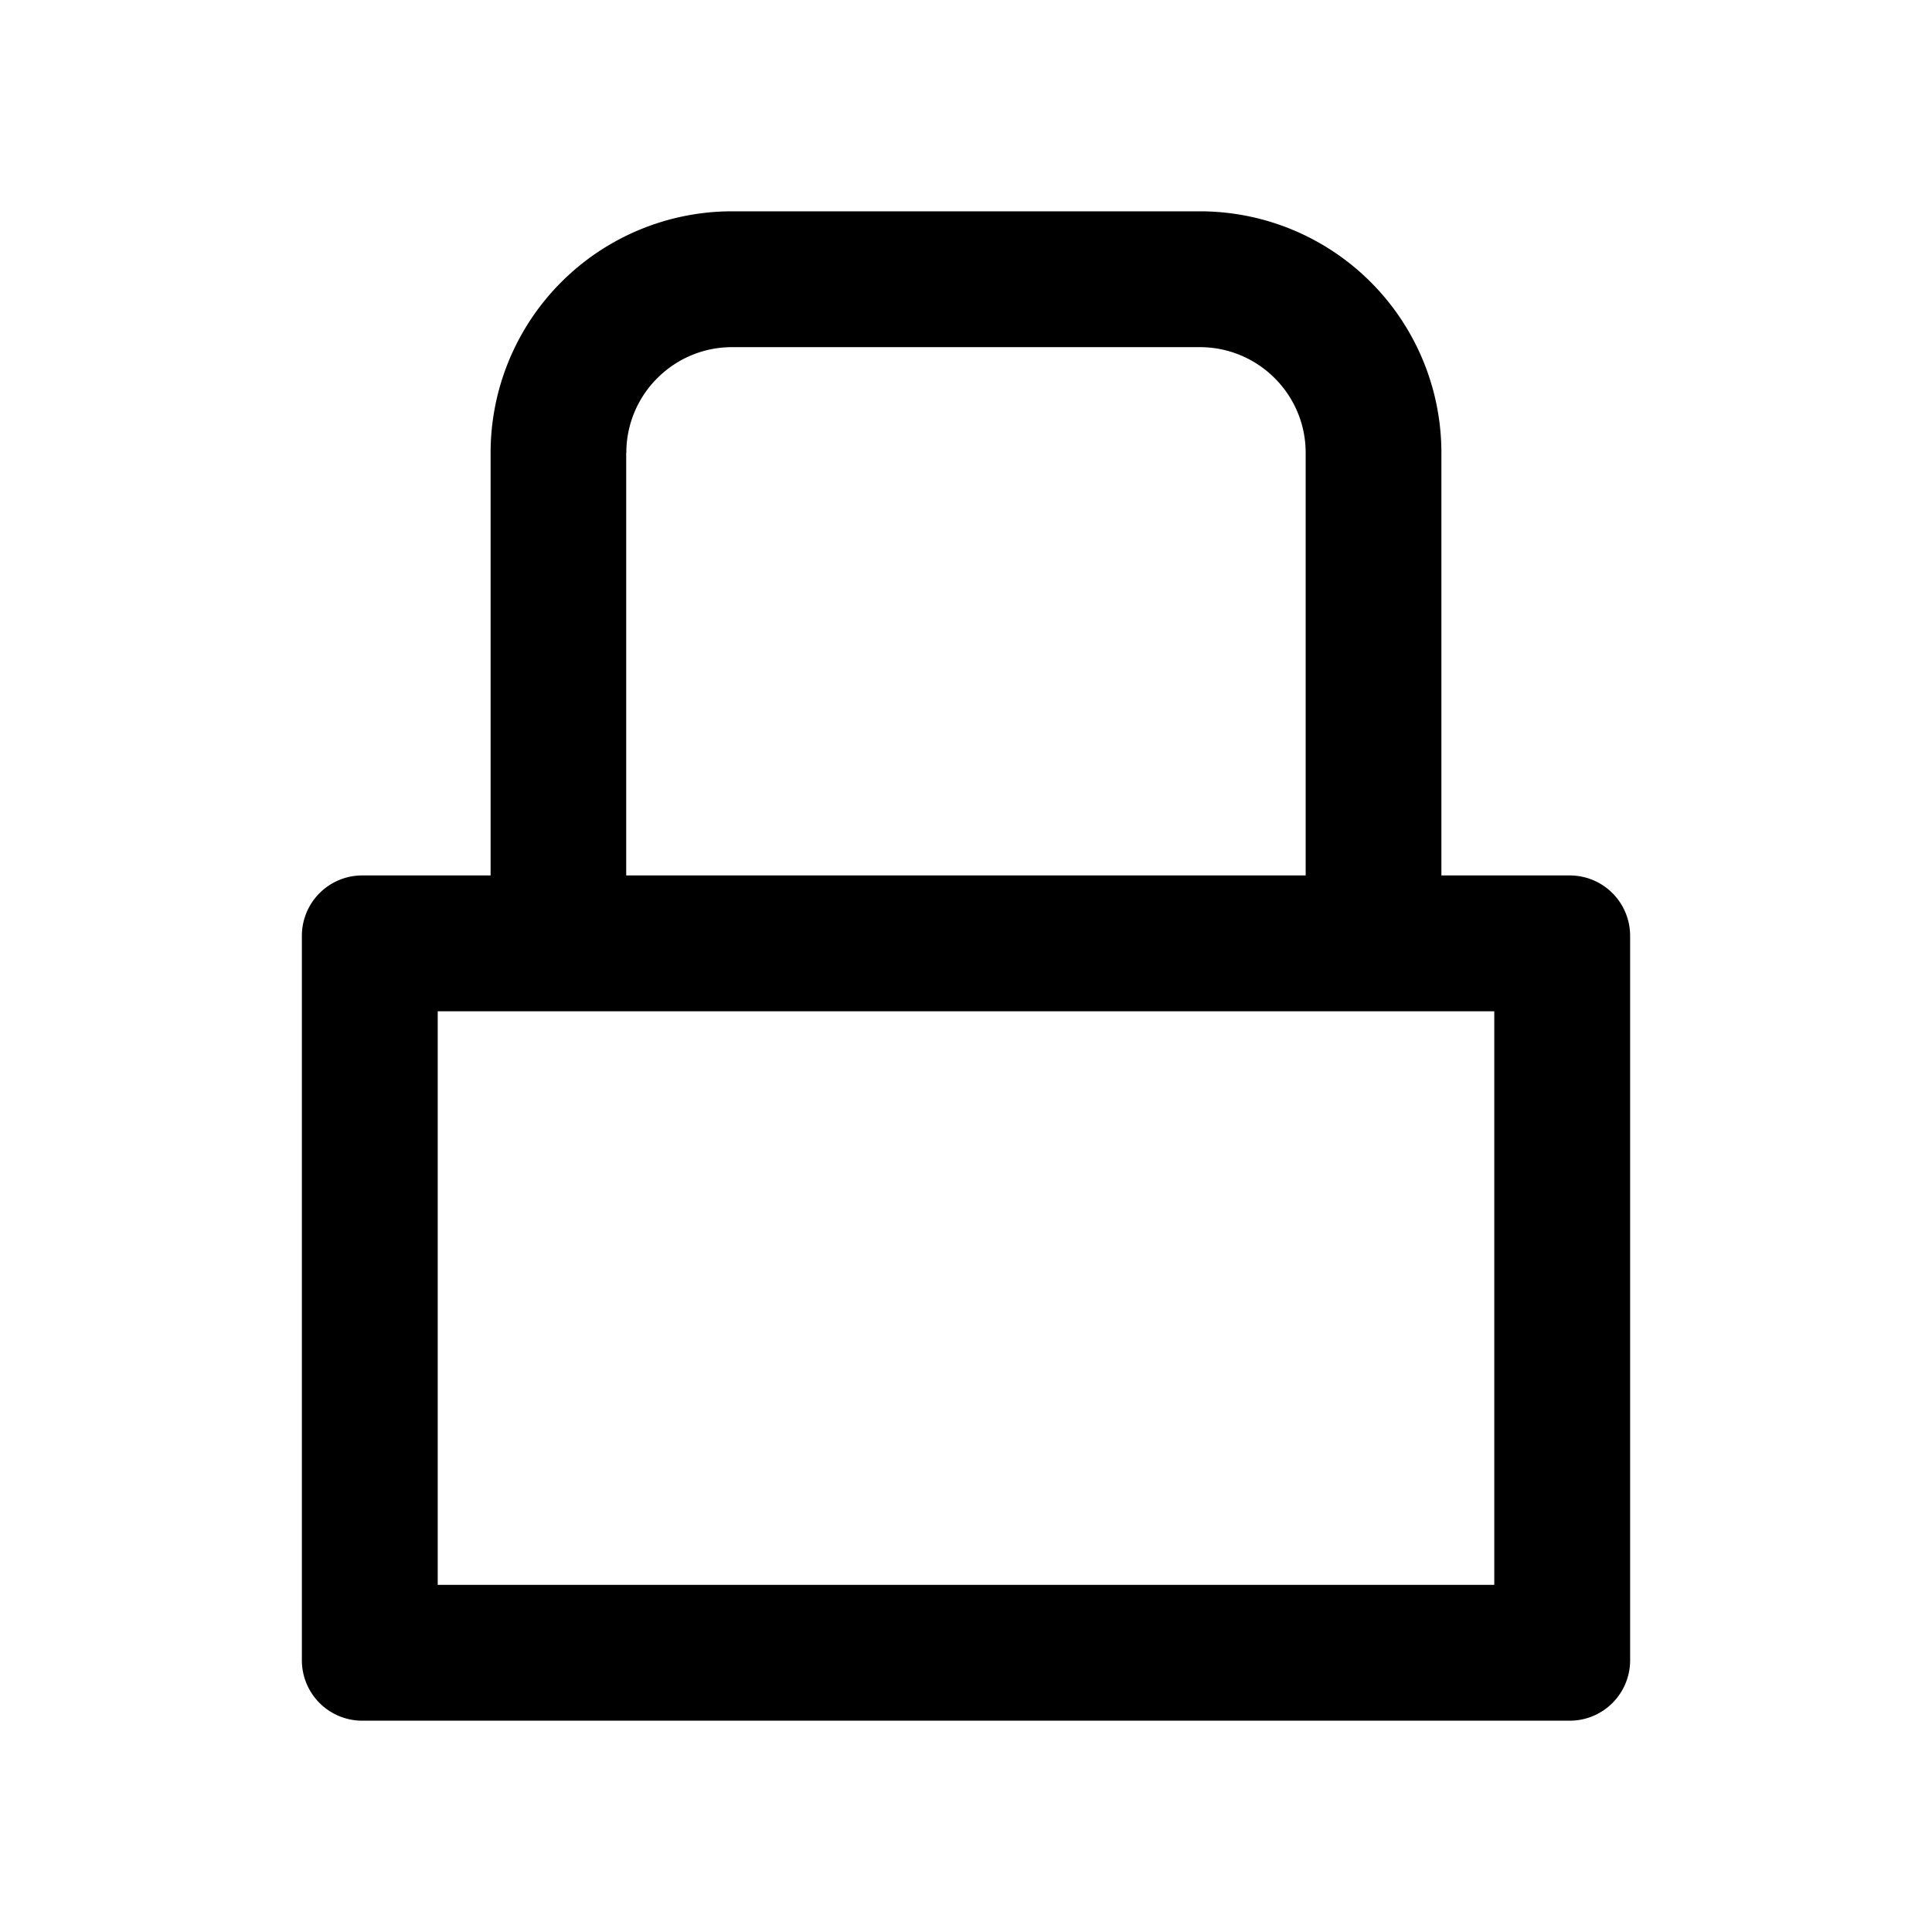 <svg t="1631237557443" class="icon" viewBox="0 0 1024 1024" version="1.1" xmlns="http://www.w3.org/2000/svg" p-id="14350" width="200" height="200"><path d="M832 464h-68.032v-224a128 128 0 0 0-128-128H388.032a128 128 0 0 0-128 128v224H192a32 32 0 0 0-32 32v384a32 32 0 0 0 32 32h640a32 32 0 0 0 32-32v-384a32 32 0 0 0-32-32z m-500.032-224c0-30.912 25.152-56 56-56h248c30.912 0 56.064 25.088 56.064 56v224H331.904v-224z m460.032 600h-560v-304h560v304z" p-id="14351"></path></svg>
